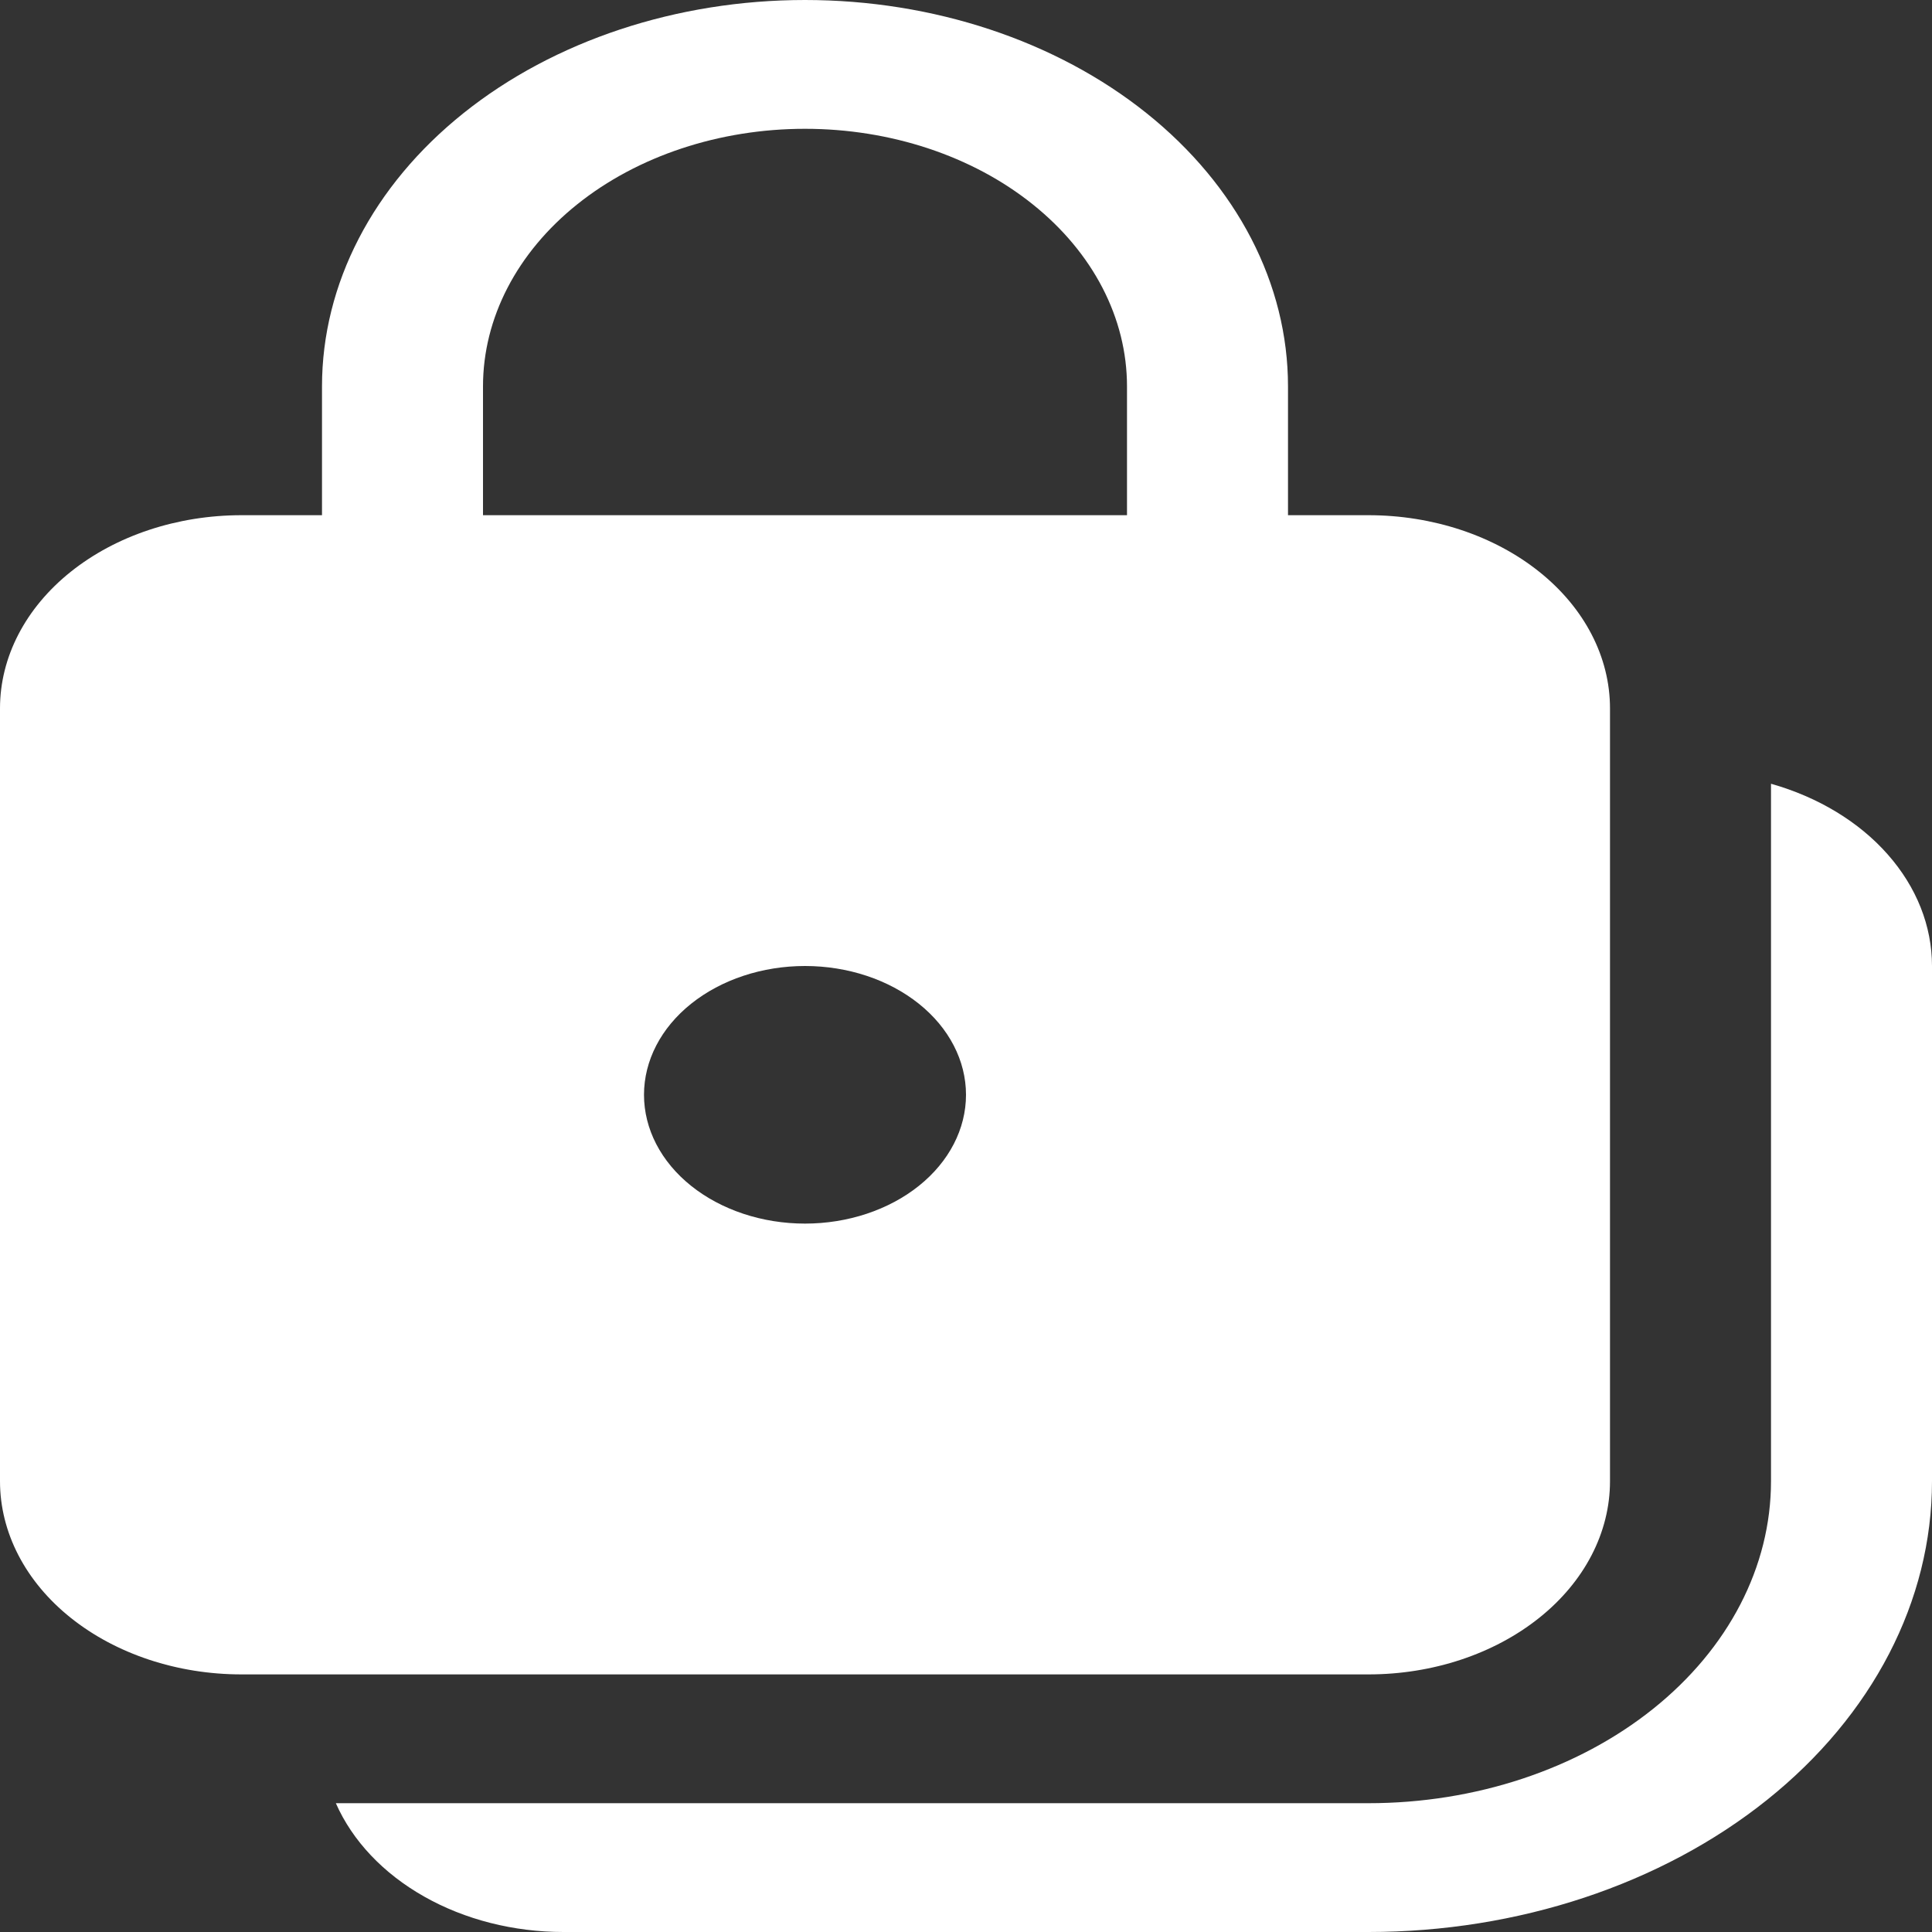<svg width="30" height="30" viewBox="0 0 30 30" fill="none" xmlns="http://www.w3.org/2000/svg">
<rect x="0" y="0" width="30" height="30" fill="#333333" stroke="none"/>
<path d="M12.5 2C13.826 2 15.098 2.421 16.035 3.172C16.973 3.922 17.5 4.939 17.5 6V8H7.5V6C7.5 4.939 8.027 3.922 8.964 3.172C9.902 2.421 11.174 2 12.5 2ZM20 8V6C20 4.409 19.21 2.883 17.803 1.757C16.397 0.632 14.489 0 12.5 0C10.511 0 8.603 0.632 7.197 1.757C5.79 2.883 5 4.409 5 6V8H3.75C2.755 8 1.802 8.316 1.098 8.879C0.395 9.441 0 10.204 0 11V23C0 23.796 0.395 24.559 1.098 25.121C1.802 25.684 2.755 26 3.75 26H21.25C22.245 26 23.198 25.684 23.902 25.121C24.605 24.559 25 23.796 25 23V11C25 10.204 24.605 9.441 23.902 8.879C23.198 8.316 22.245 8 21.25 8H20ZM5.215 28C5.473 28.585 5.952 29.091 6.585 29.449C7.218 29.808 7.975 30 8.75 30H21.25C23.571 30 25.796 29.262 27.437 27.95C29.078 26.637 30 24.857 30 23V15C30 14.379 29.76 13.774 29.312 13.267C28.865 12.76 28.231 12.377 27.5 12.17V23C27.5 24.326 26.841 25.598 25.669 26.535C24.497 27.473 22.908 28 21.25 28H5.215ZM15 17C15 17.53 14.737 18.039 14.268 18.414C13.799 18.789 13.163 19 12.5 19C11.837 19 11.201 18.789 10.732 18.414C10.263 18.039 10 17.53 10 17C10 16.47 10.263 15.961 10.732 15.586C11.201 15.211 11.837 15 12.5 15C13.163 15 13.799 15.211 14.268 15.586C14.737 15.961 15 16.47 15 17Z" fill="white"/>
</svg>

